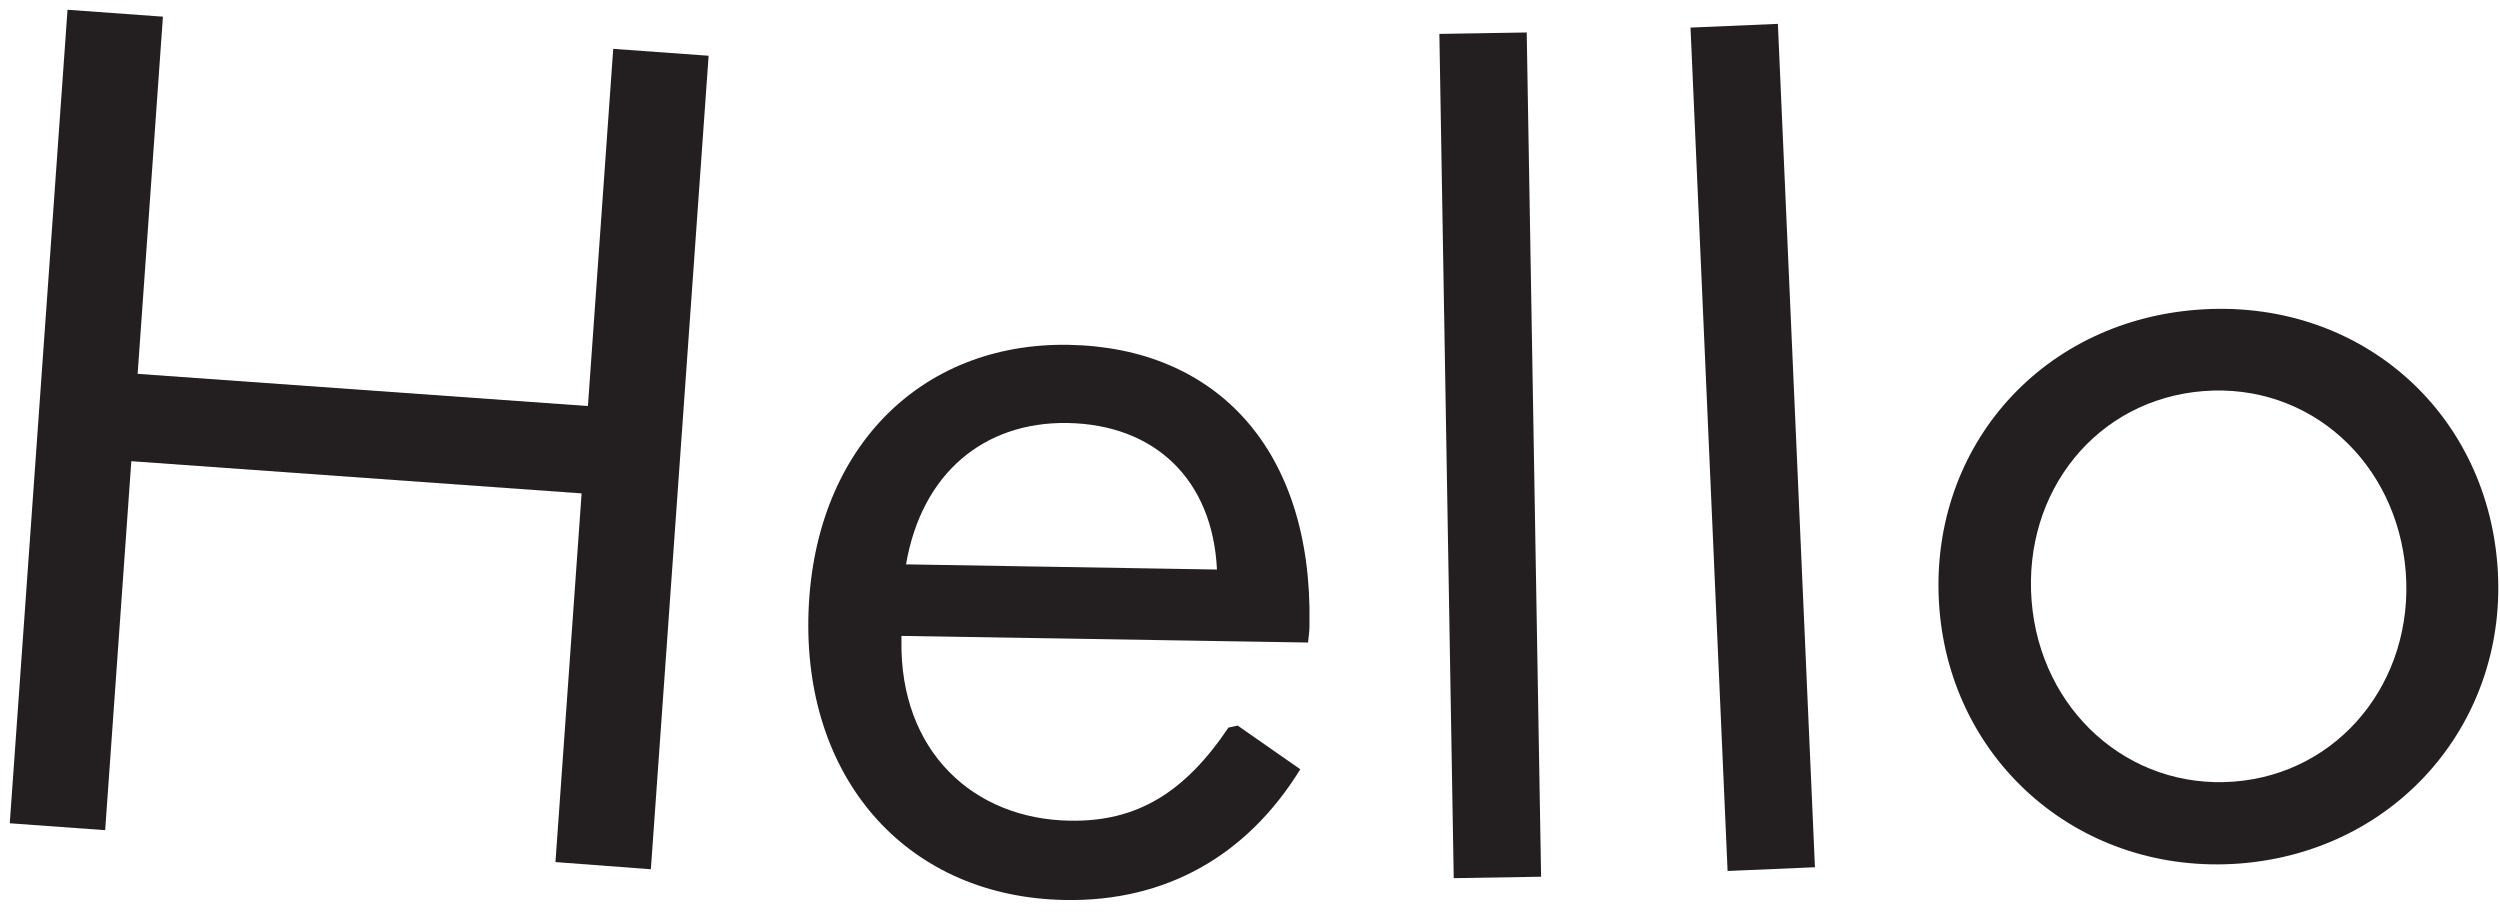<?xml version="1.0" encoding="UTF-8"?>
<svg width="87px" height="32px" viewBox="0 0 87 32" version="1.1" xmlns="http://www.w3.org/2000/svg" xmlns:xlink="http://www.w3.org/1999/xlink">
    <!-- Generator: Sketch 51.3 (57544) - http://www.bohemiancoding.com/sketch -->
    <title>hello</title>
    <desc>Created with Sketch.</desc>
    <defs></defs>
    <g id="Page-1" stroke="none" stroke-width="1" fill="none" fill-rule="evenodd">
        <g id="hello" fill="#231F20" fill-rule="nonzero">
            <polygon id="Shape" points="2.35 0.34 5.67 0.58 4.79 13.01 20.46 14.13 21.34 1.7 24.66 1.94 22.65 30.25 19.33 30 20.24 17.17 4.57 16.05 3.66 28.89 0.34 28.65"></polygon>
            <path d="M31.37,22.13 L31.37,22.29 C31.31,26.14 33.87,28.51 37.24,28.56 C39.57,28.6 41.23,27.58 42.75,25.32 L43.07,25.25 L45.25,26.77 C43.39,29.79 40.56,31.38 37.07,31.32 C31.66,31.23 28.04,27.24 28.13,21.55 C28.23,15.7 31.98,11.91 37.19,12 C42.32,12.09 45.67,15.63 45.57,21.68 C45.57,21.92 45.56,22.04 45.52,22.36 L31.37,22.13 Z M31.53,19.64 L42.35,19.82 C42.2,16.69 40.19,14.77 37.14,14.72 C34.22,14.68 32.07,16.49 31.53,19.64 Z" id="Shape"></path>
            <polygon id="Shape" points="50.09 1.18 53.13 1.13 53.63 30.51 50.59 30.56"></polygon>
            <polygon id="Shape" points="58.83 0.96 61.87 0.83 63.16 30.18 60.12 30.31"></polygon>
            <path d="M67.49,21.17 C67.07,15.73 70.9,11.21 76.45,10.78 C82.01,10.35 86.49,14.22 86.91,19.66 C87.33,25.05 83.46,29.62 77.95,30.05 C72.44,30.47 67.91,26.56 67.49,21.17 Z M83.72,19.9 C83.42,16.1 80.39,13.32 76.68,13.61 C72.96,13.9 70.4,17.11 70.7,20.91 C71,24.71 74.07,27.48 77.74,27.2 C81.41,26.92 84.01,23.7 83.72,19.9 Z" id="Shape"></path>
        </g>
    </g>
</svg>